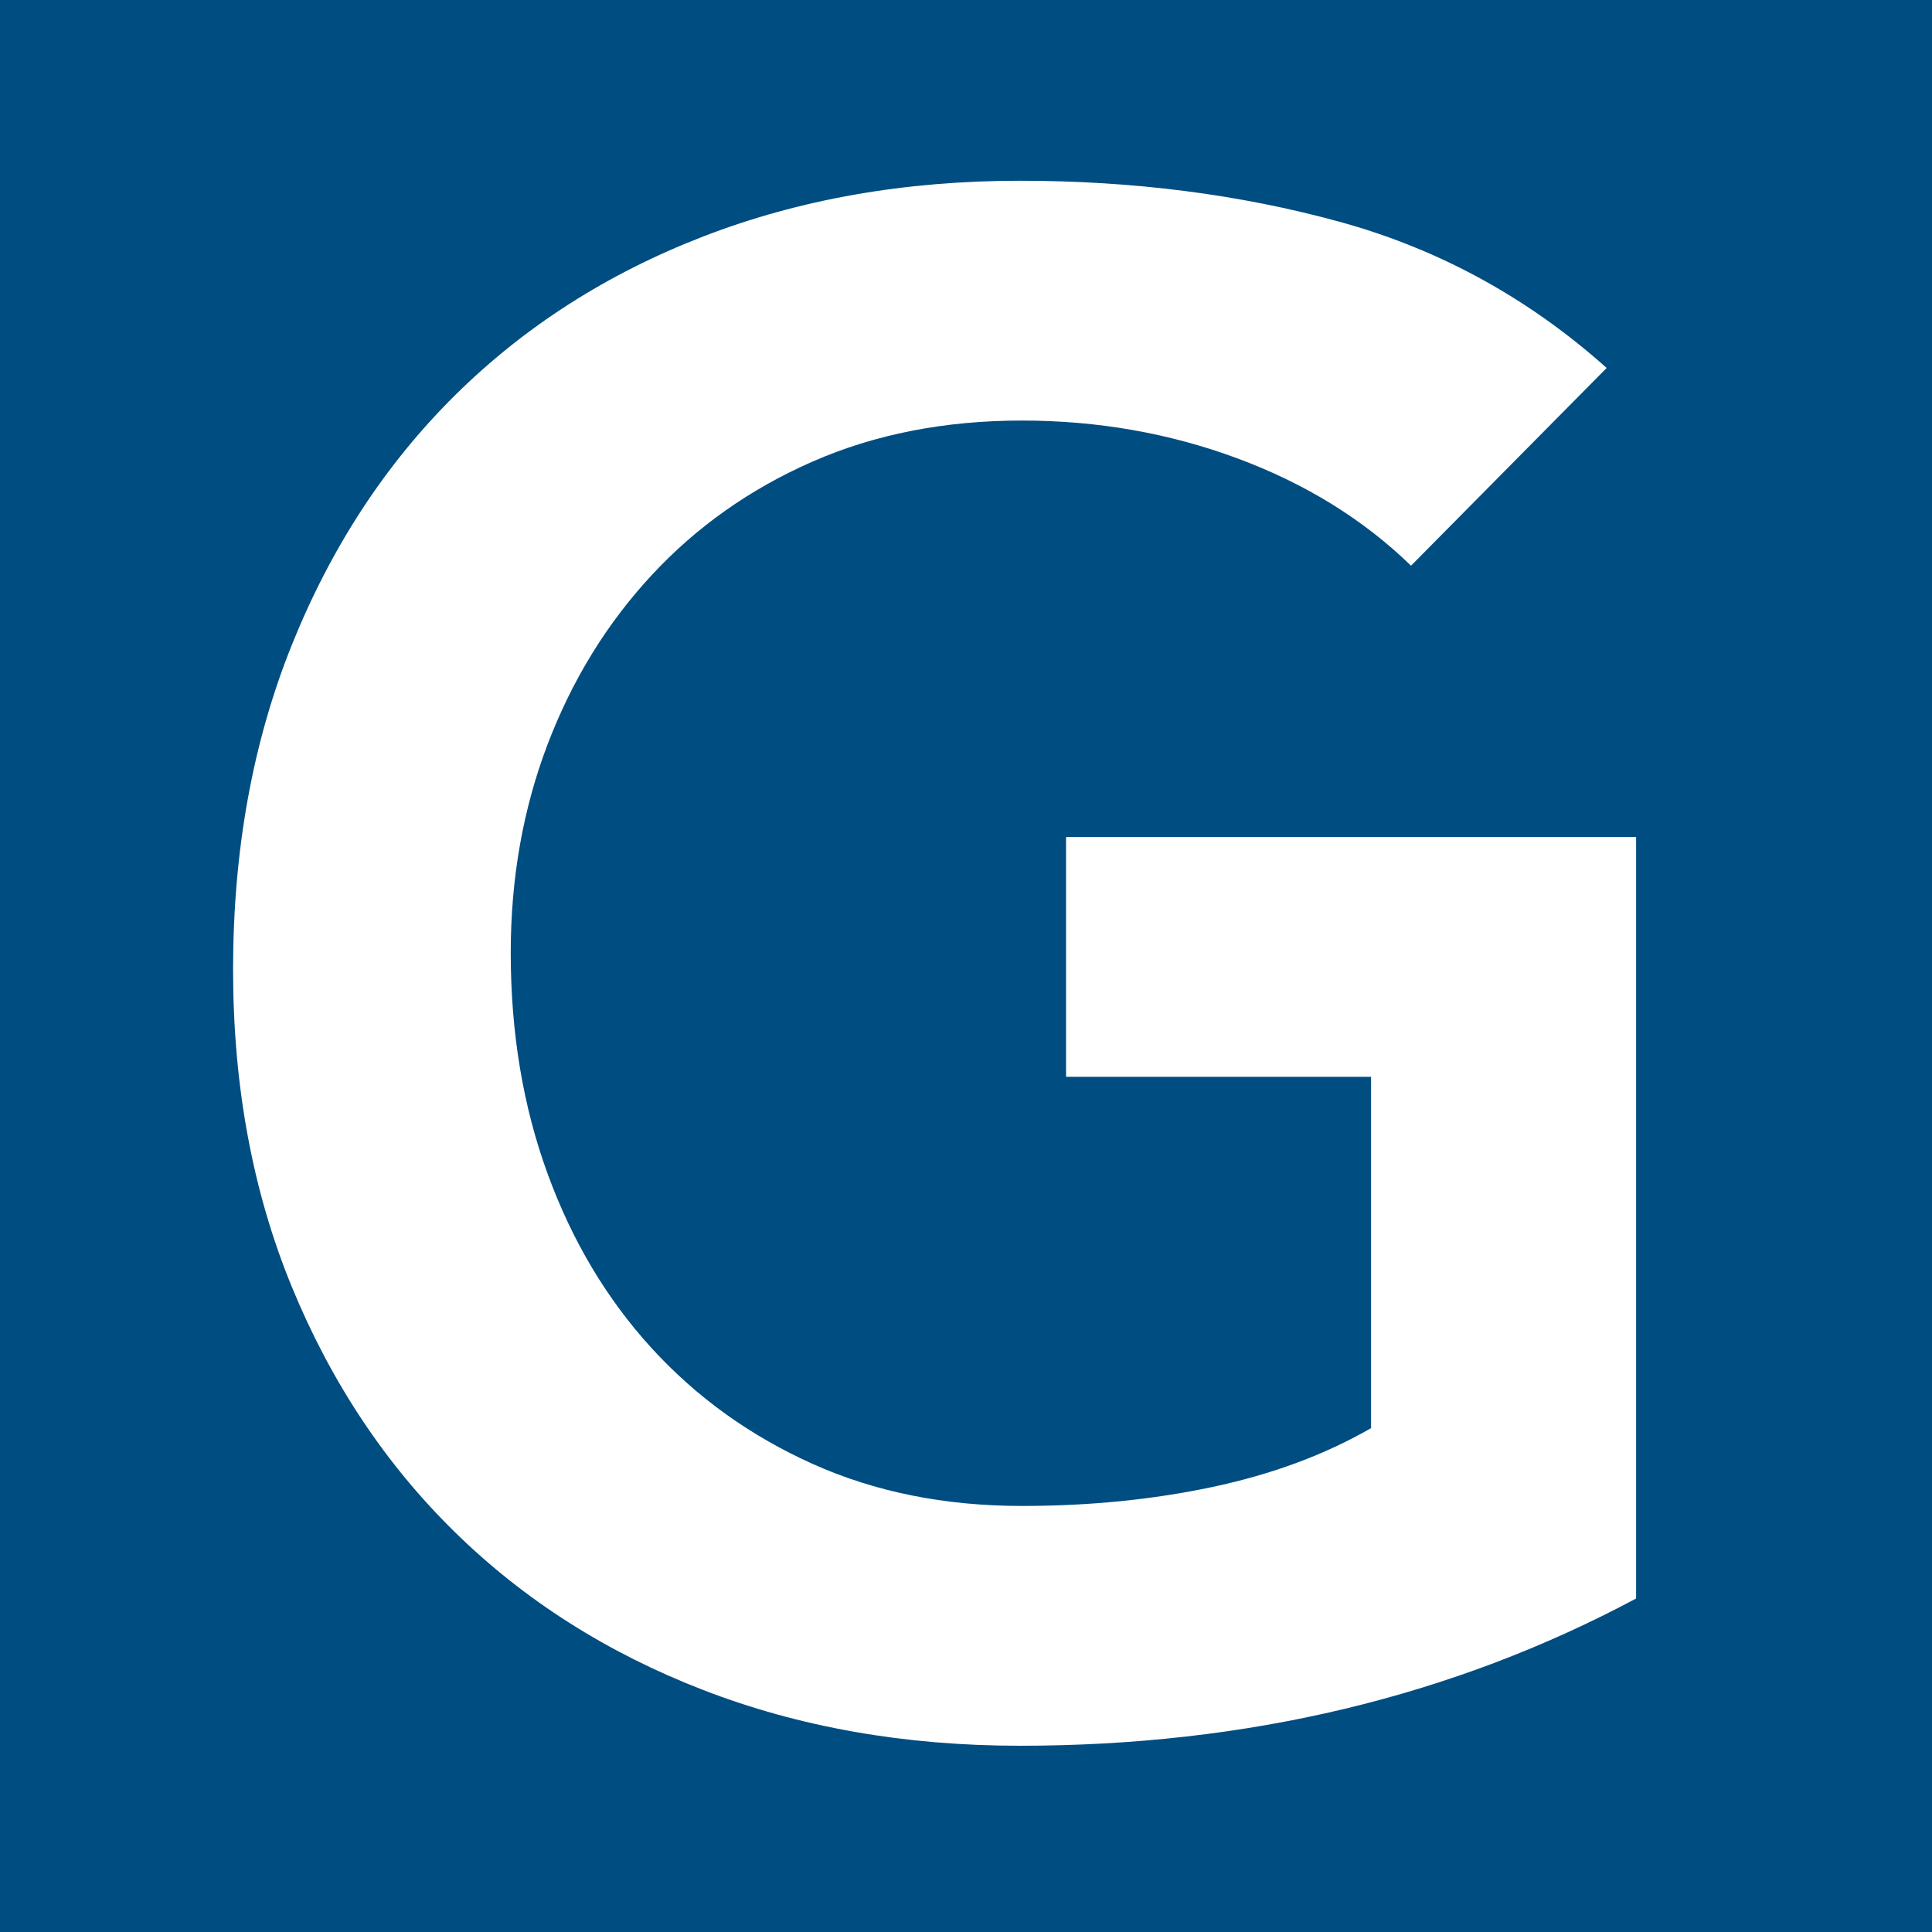 <?xml version="1.0" encoding="UTF-8" standalone="yes"?>
<svg width="500" height="500" viewBox="0 0 500 500" version="1.2" baseProfile="tiny-ps" xmlns="http://www.w3.org/2000/svg">
  <title>George Witteman</title>
  <rect width="100%" height="100%" fill="#004D81"/>
  <path id="G" fill="#ffffff" fill-rule="evenodd" stroke="none" d="M 423.423 413.692 C 375.88 439.097 322.713 451.799 263.919 451.799 C 234.159 451.799 206.85 446.99 181.989 437.373 C 157.129 427.755 135.717 414.146 117.752 396.544 C 99.787 378.942 85.724 357.802 75.562 333.123 C 65.401 308.445 60.32 281.044 60.32 250.922 C 60.32 220.073 65.401 192.038 75.562 166.814 C 85.724 141.591 99.787 120.088 117.752 102.305 C 135.717 84.522 157.129 70.822 181.989 61.204 C 206.85 51.587 234.159 46.778 263.919 46.778 C 293.316 46.778 320.898 50.316 346.665 57.393 C 372.433 64.47 395.478 77.082 415.802 95.228 L 365.174 146.4 C 352.835 134.424 337.864 125.169 320.263 118.636 C 302.661 112.104 284.061 108.838 264.463 108.838 C 244.503 108.838 226.447 112.376 210.297 119.453 C 194.147 126.53 180.266 136.329 168.652 148.85 C 157.038 161.371 148.056 175.978 141.705 192.673 C 135.354 209.367 132.178 227.332 132.178 246.566 C 132.178 267.253 135.354 286.306 141.705 303.727 C 148.056 321.147 157.038 336.208 168.652 348.91 C 180.266 361.613 194.147 371.593 210.297 378.852 C 226.447 386.11 244.503 389.739 264.463 389.739 C 281.884 389.739 298.306 388.106 313.73 384.84 C 329.154 381.573 342.854 376.493 354.831 369.597 L 354.831 278.685 L 275.895 278.685 L 275.895 216.625 L 423.423 216.625 Z"/>
</svg>
